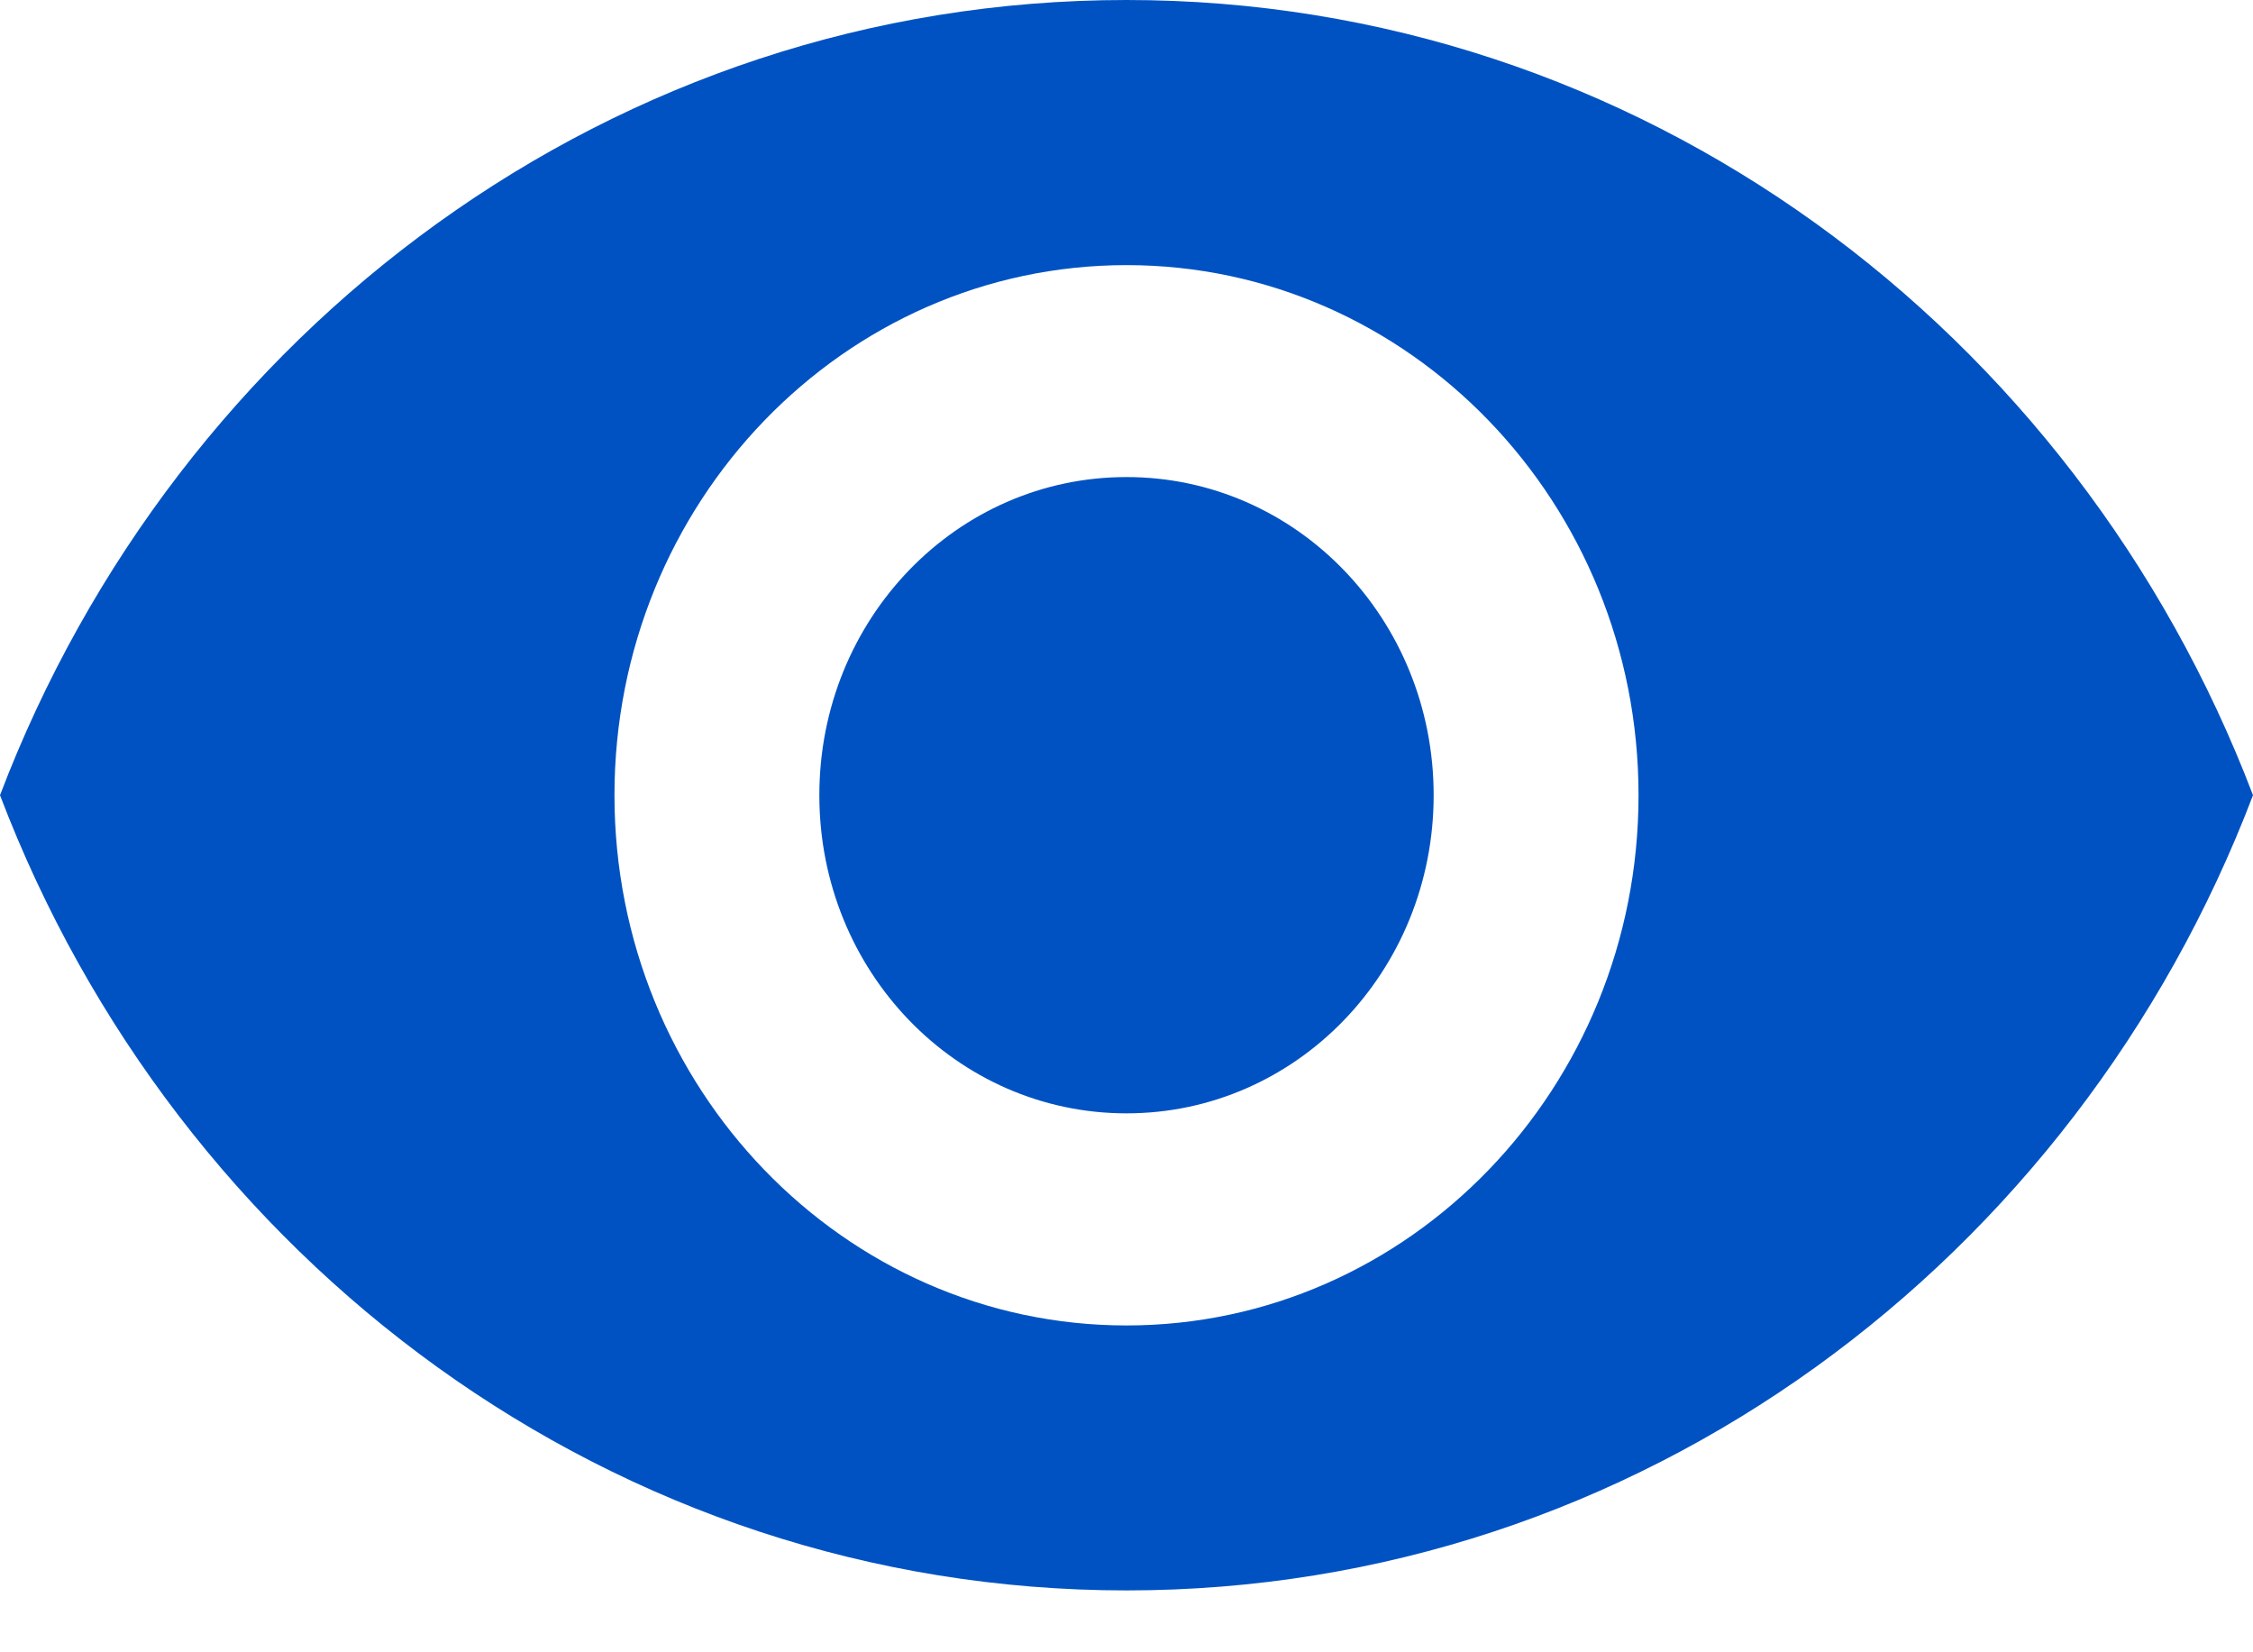 <svg width="15" height="11" viewBox="0 0 15 11" xmlns="http://www.w3.org/2000/svg">
  <path d="M7.5,0 C4.091,0 1.18,2.195 0,5.294 C1.18,8.393 4.091,10.588 7.5,10.588 C10.909,10.588 13.82,8.393 15,5.294 C13.82,2.195 10.909,0 7.5,0 L7.5,0 Z M7.5,8.824 C5.618,8.824 4.091,7.242 4.091,5.294 C4.091,3.346 5.618,1.765 7.5,1.765 C9.382,1.765 10.909,3.346 10.909,5.294 C10.909,7.242 9.382,8.824 7.5,8.824 L7.5,8.824 Z M7.5,3.176 C6.368,3.176 5.455,4.122 5.455,5.294 C5.455,6.466 6.368,7.412 7.5,7.412 C8.632,7.412 9.545,6.466 9.545,5.294 C9.545,4.122 8.632,3.176 7.5,3.176 L7.5,3.176 Z"  fill="#0052c2"/>
</svg>
